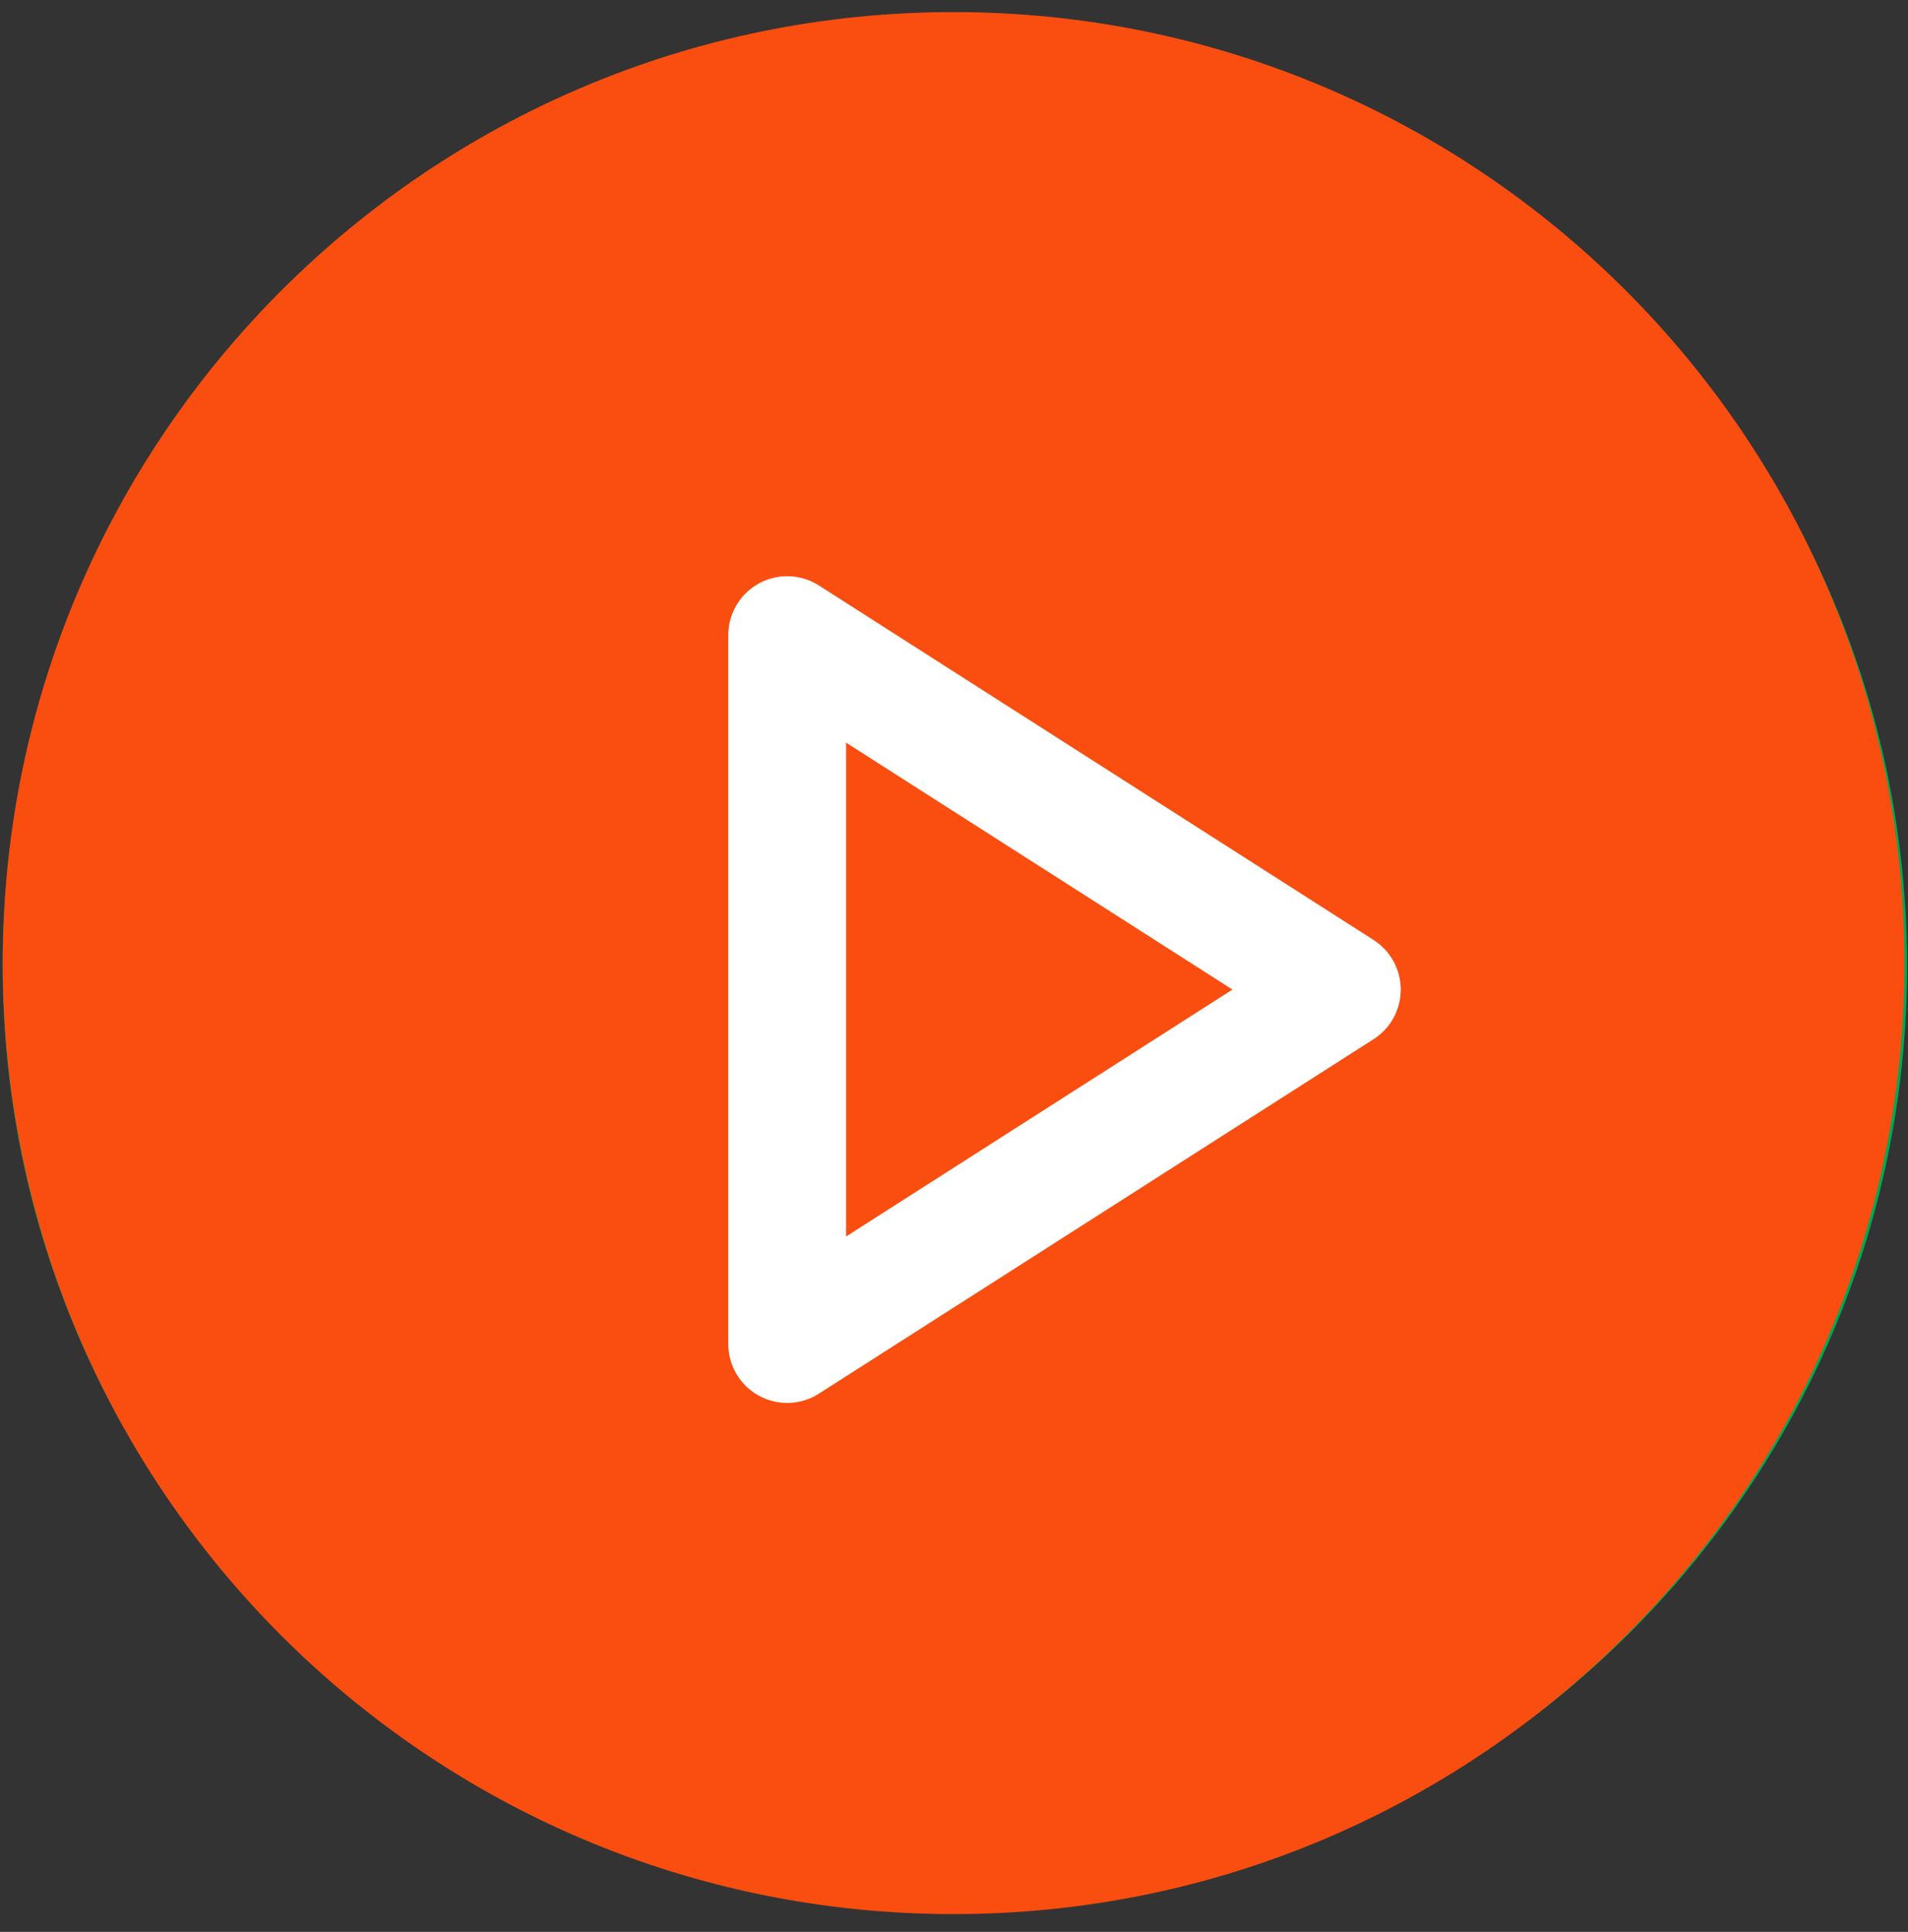 <svg width="81" height="82" viewBox="0 0 81 82" fill="none" xmlns="http://www.w3.org/2000/svg">
<rect x="0" y="0" width="81" height="82" fill="#333333" stroke="none"/>
<path d="M40.539 1.379C62.591 1.379 80.461 19.122 80.461 41C80.461 62.879 62.591 80.621 40.539 80.621C18.487 80.621 0.616 62.879 0.616 41C0.616 19.121 18.487 1.379 40.539 1.379Z" fill="white" stroke="#00A851"/>
<path d="M40.482 81.245C62.776 81.245 80.848 63.172 80.848 40.879C80.848 18.586 62.776 0.513 40.482 0.513C18.189 0.513 0.116 18.586 0.116 40.879C0.116 63.172 18.189 81.245 40.482 81.245Z" fill="#F94E10"/>
<path d="M33.418 26.957L56.965 42.003L33.418 57.048V26.957Z" stroke="white" stroke-width="5" stroke-linecap="round" stroke-linejoin="round"/>
</svg>
